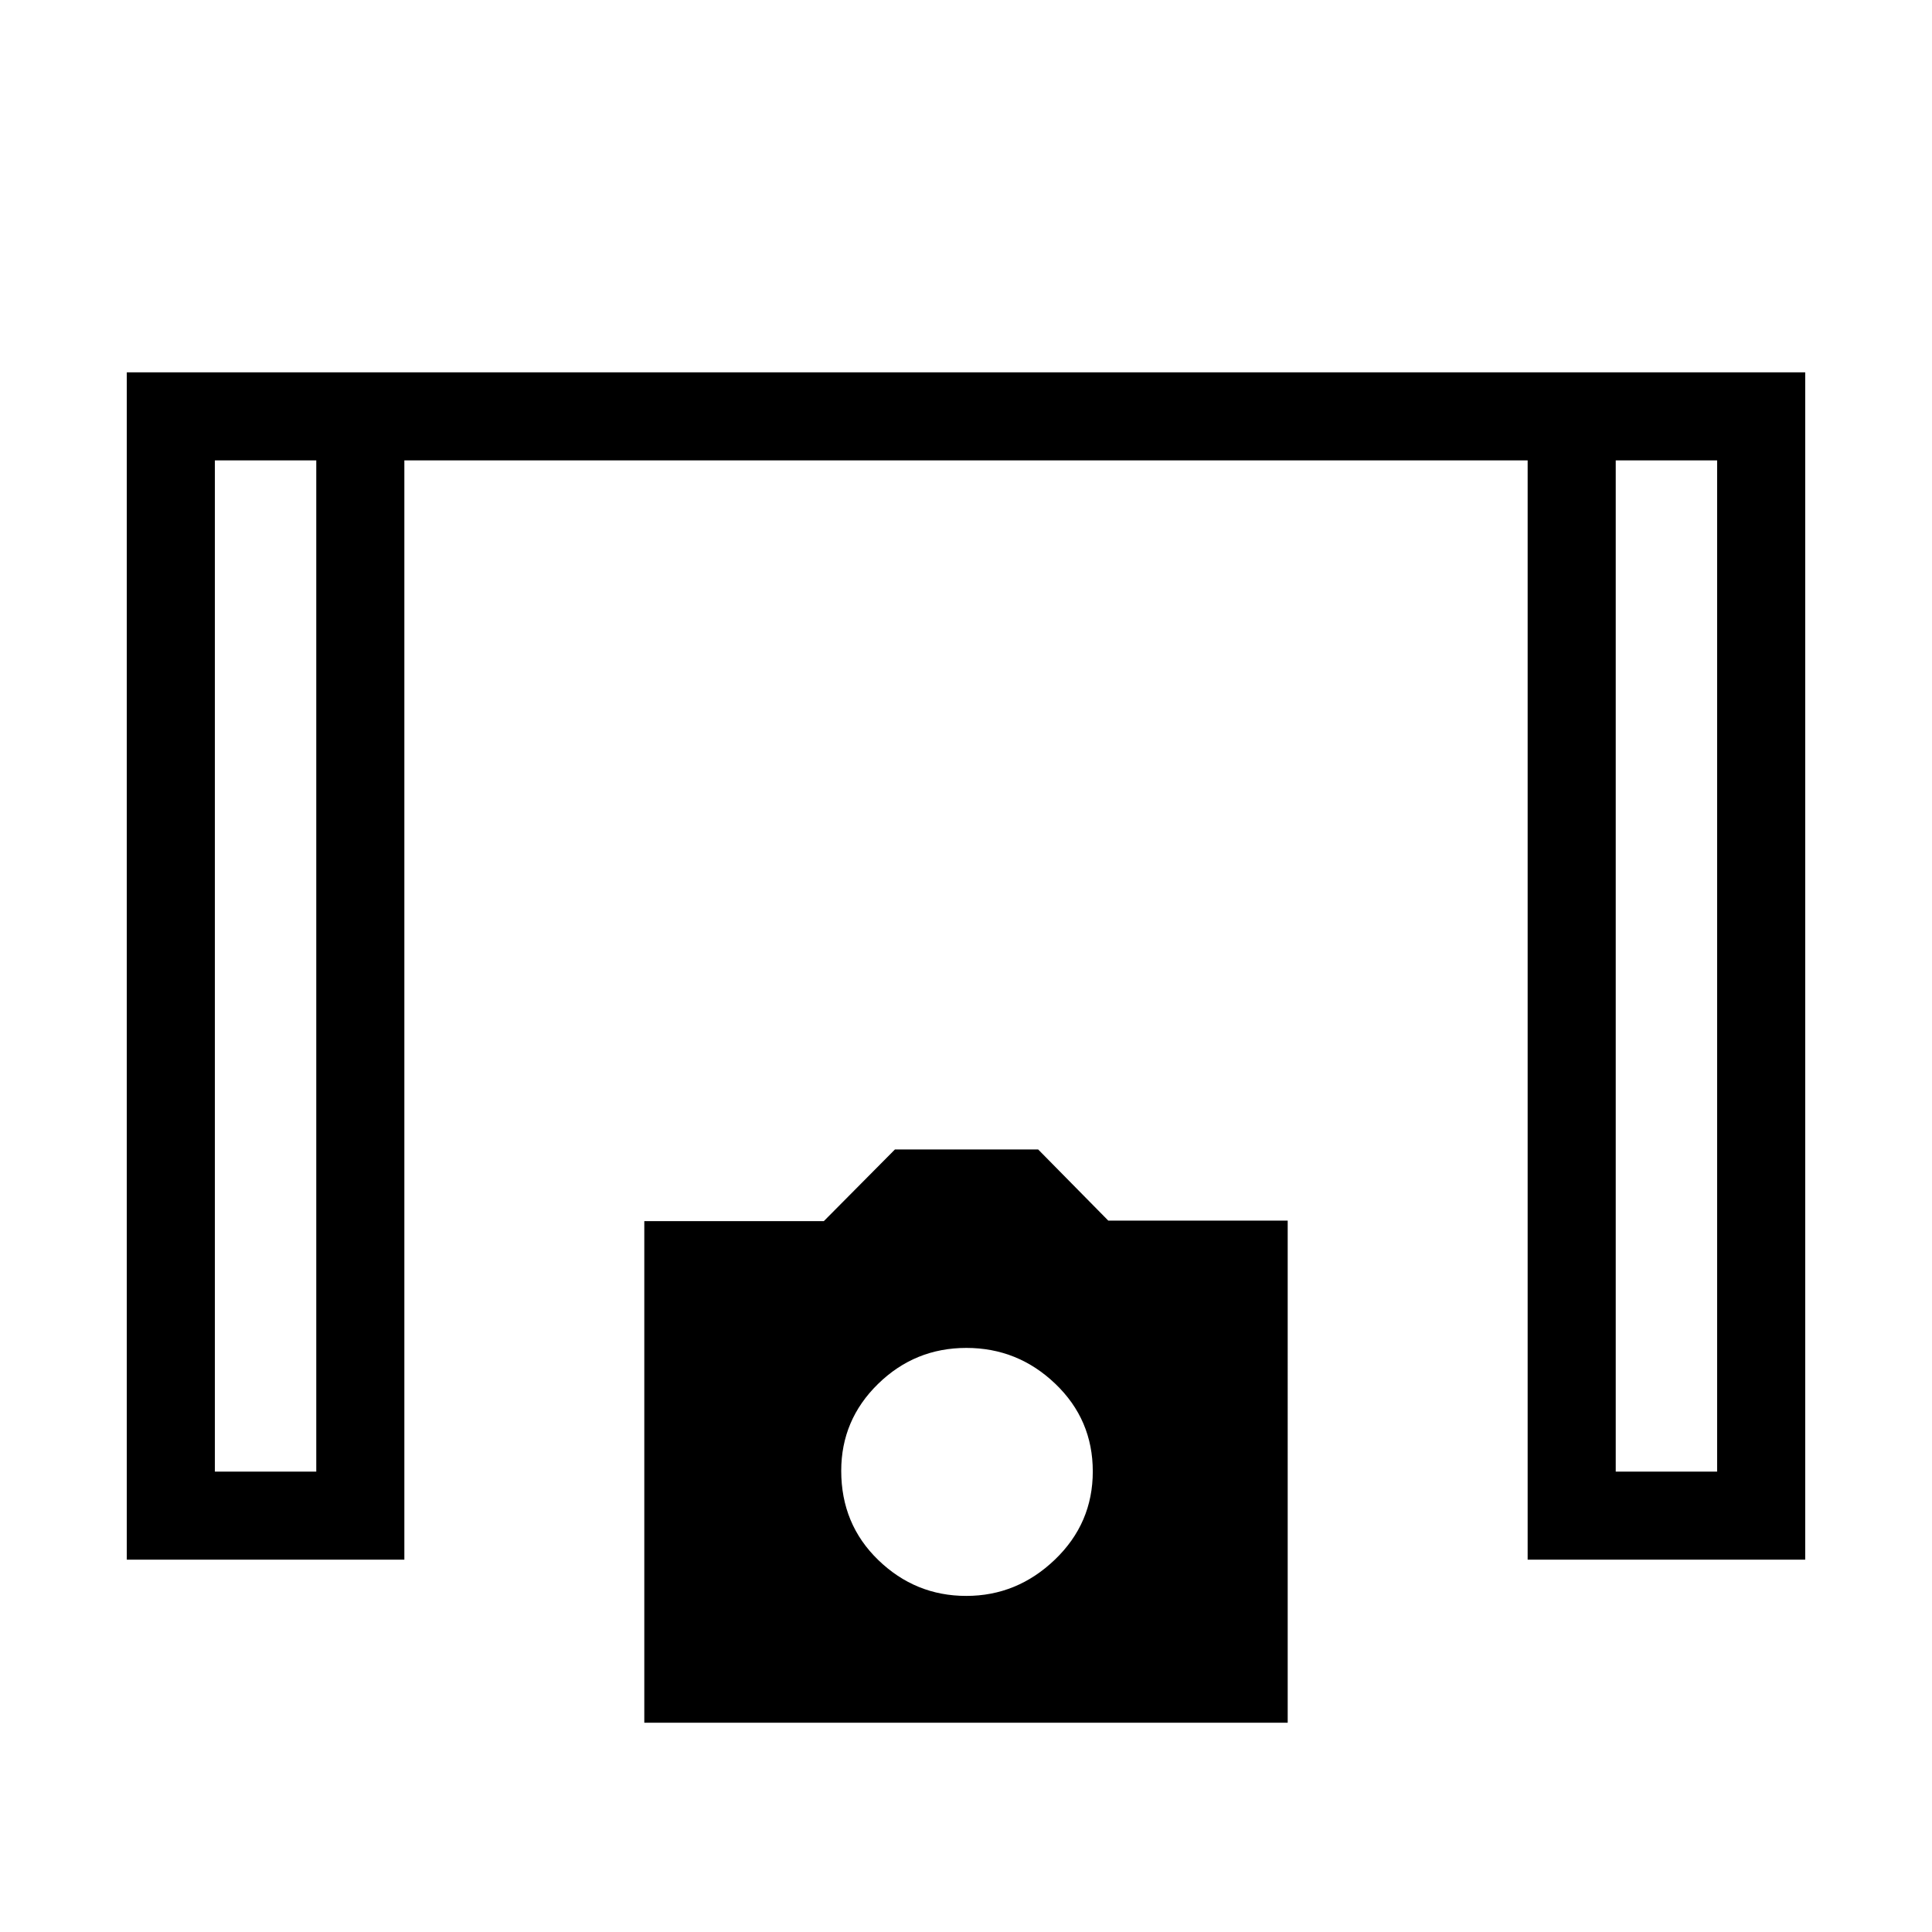 <svg xmlns="http://www.w3.org/2000/svg" height="48" viewBox="0 -960 960 960" width="48"><path d="M63-185v-590h834v590H759.08v-546.23H200.92V-185H63Zm43.77-43.77h50.38v-502.46h-50.38v502.46Zm696.08 0h50.38v-502.46h-50.38v502.46ZM320.15-104v-249.23h89.21l35.34-35.62h71.15l34.85 35.37h89.15V-104h-319.7Zm159.97-63q25.26 0 44.07-18.05t18.81-43.8q0-25.75-18.64-43.57-18.63-17.81-44.19-17.81-25.55 0-43.86 17.88Q418-254.46 418-229.16q0 26.54 18.43 44.35Q454.86-167 480.12-167ZM106.77-731.23h50.38-50.38Zm696.08 0h50.38-50.38Z"/></svg>